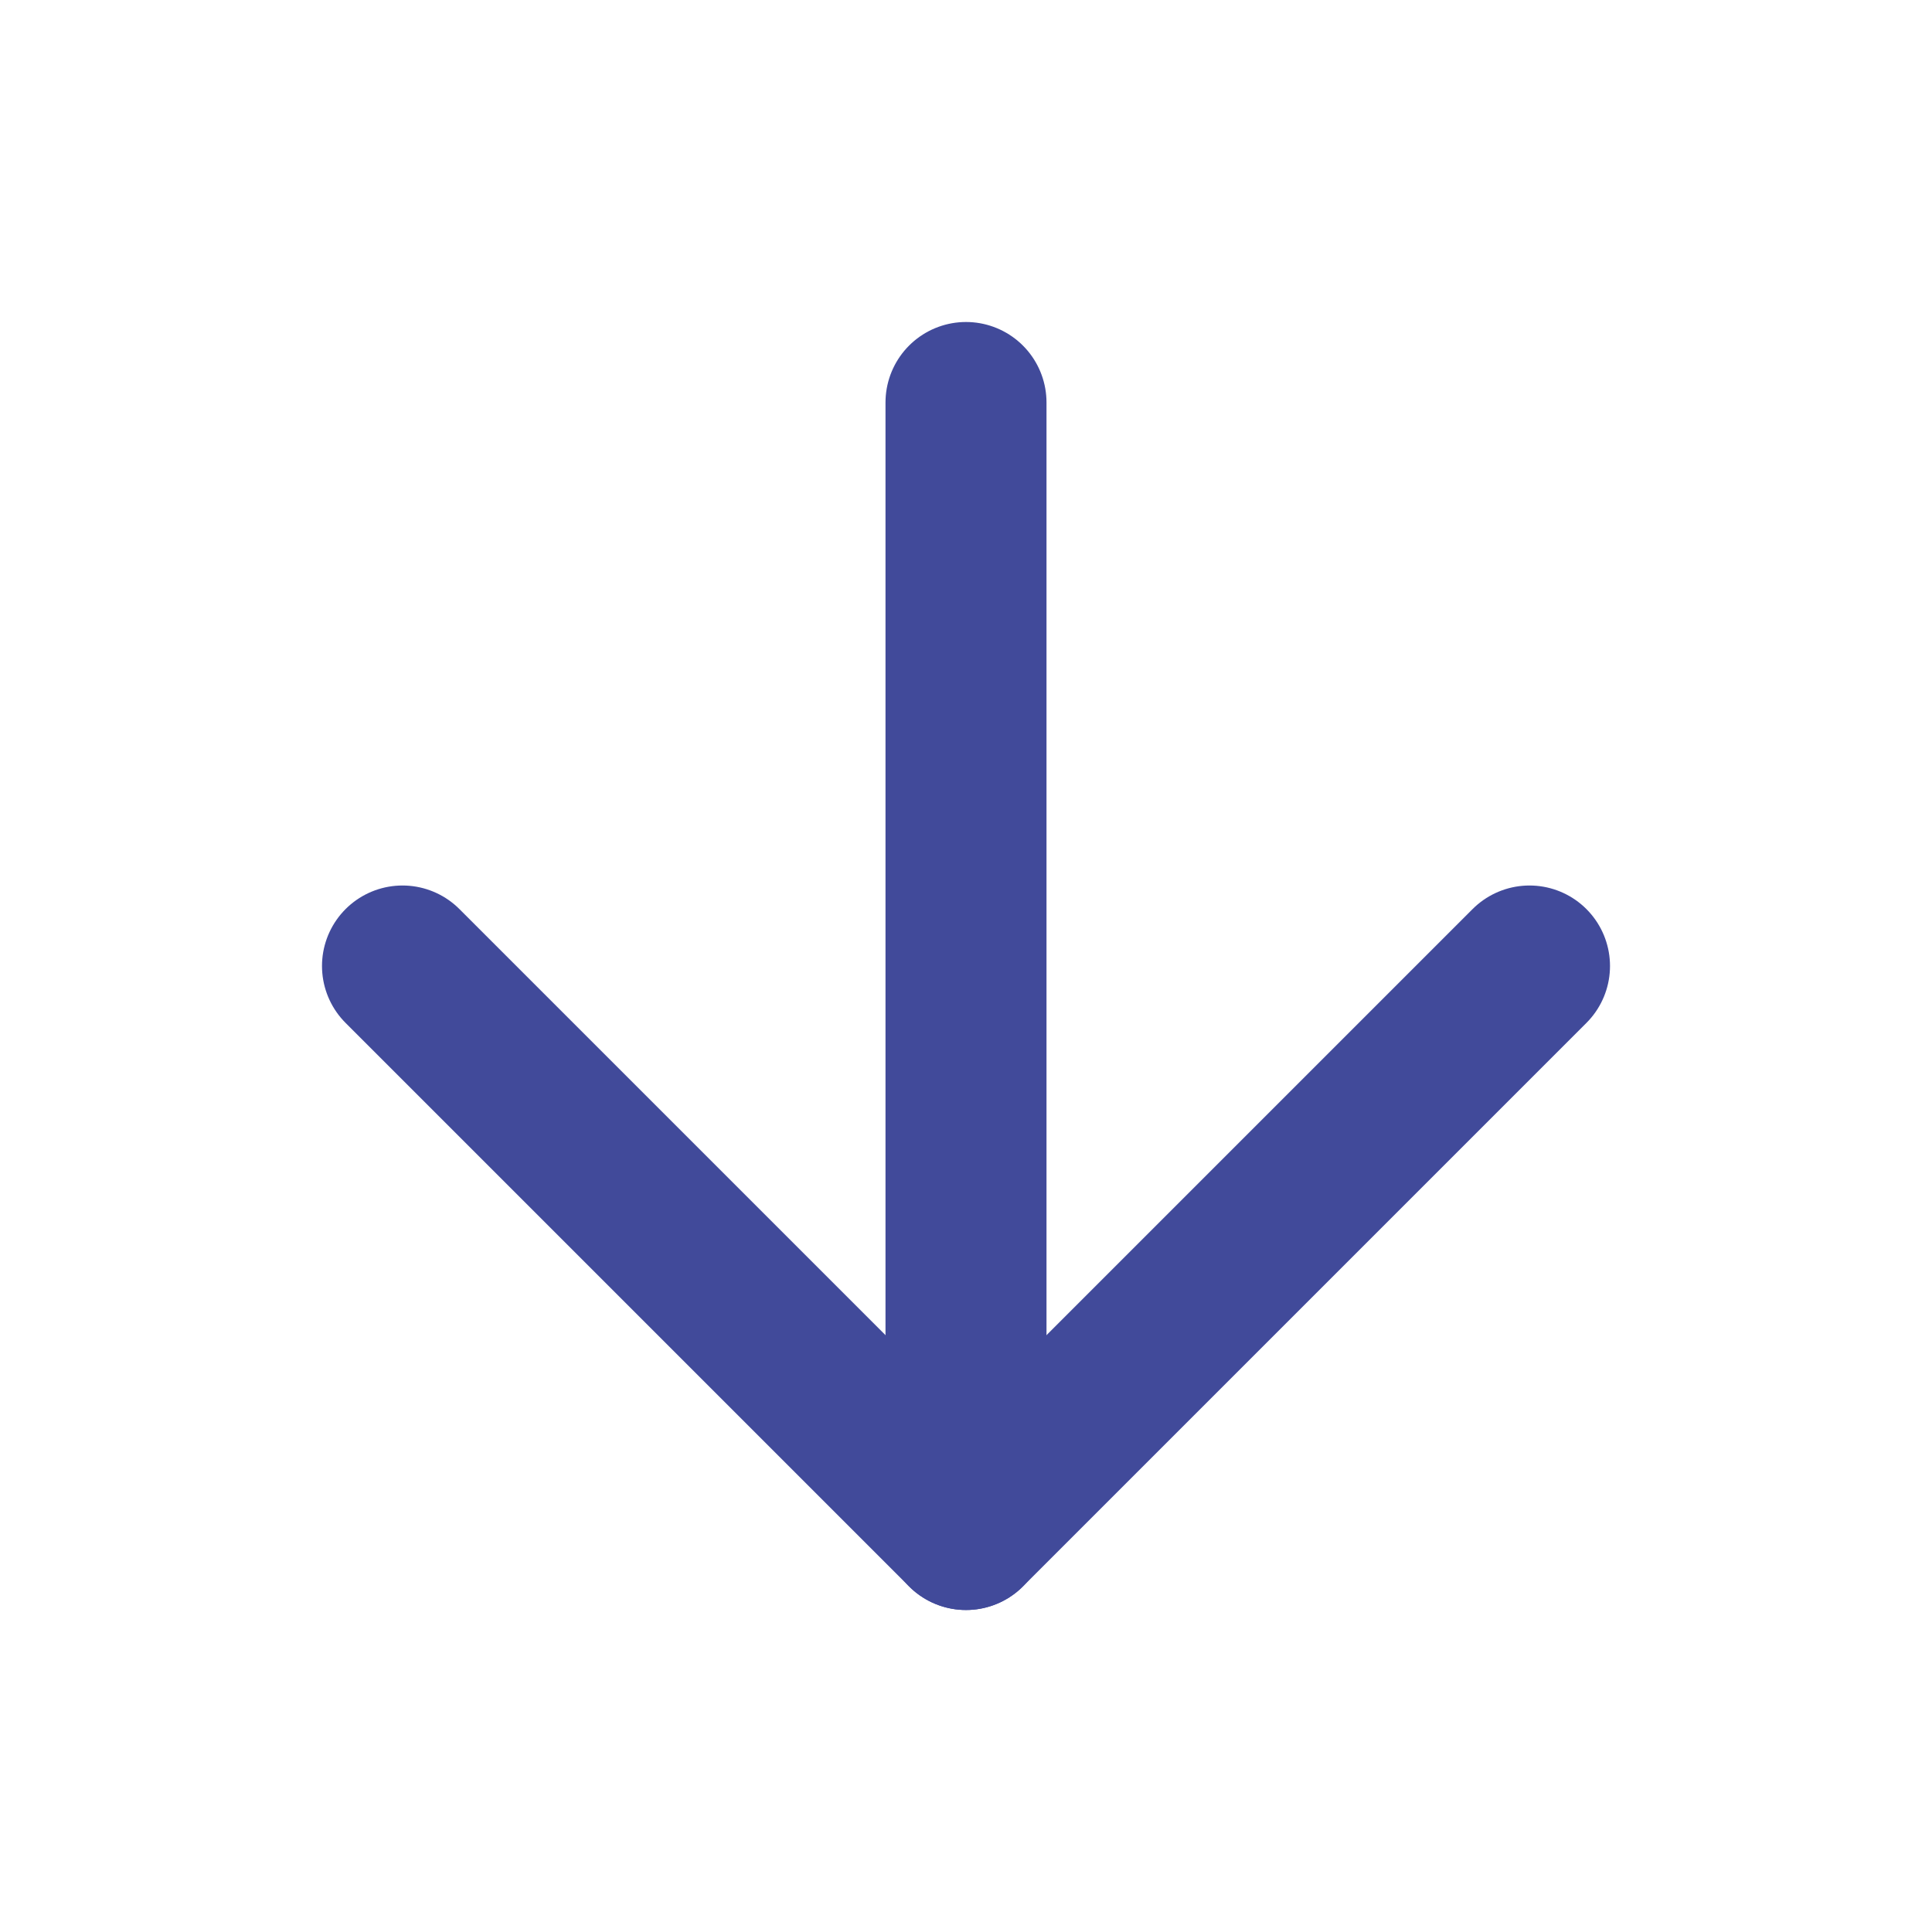 <svg xmlns="http://www.w3.org/2000/svg" width="60" height="60" viewBox="0 0 24 24" fill="none" stroke="#414a9a" stroke-width="2" stroke-linecap="round" stroke-linejoin="round" class="feather feather-arrow-down"><line x1="12" y1="5" x2="12" y2="19"></line><polyline points="19 12 12 19 5 12"></polyline></svg>